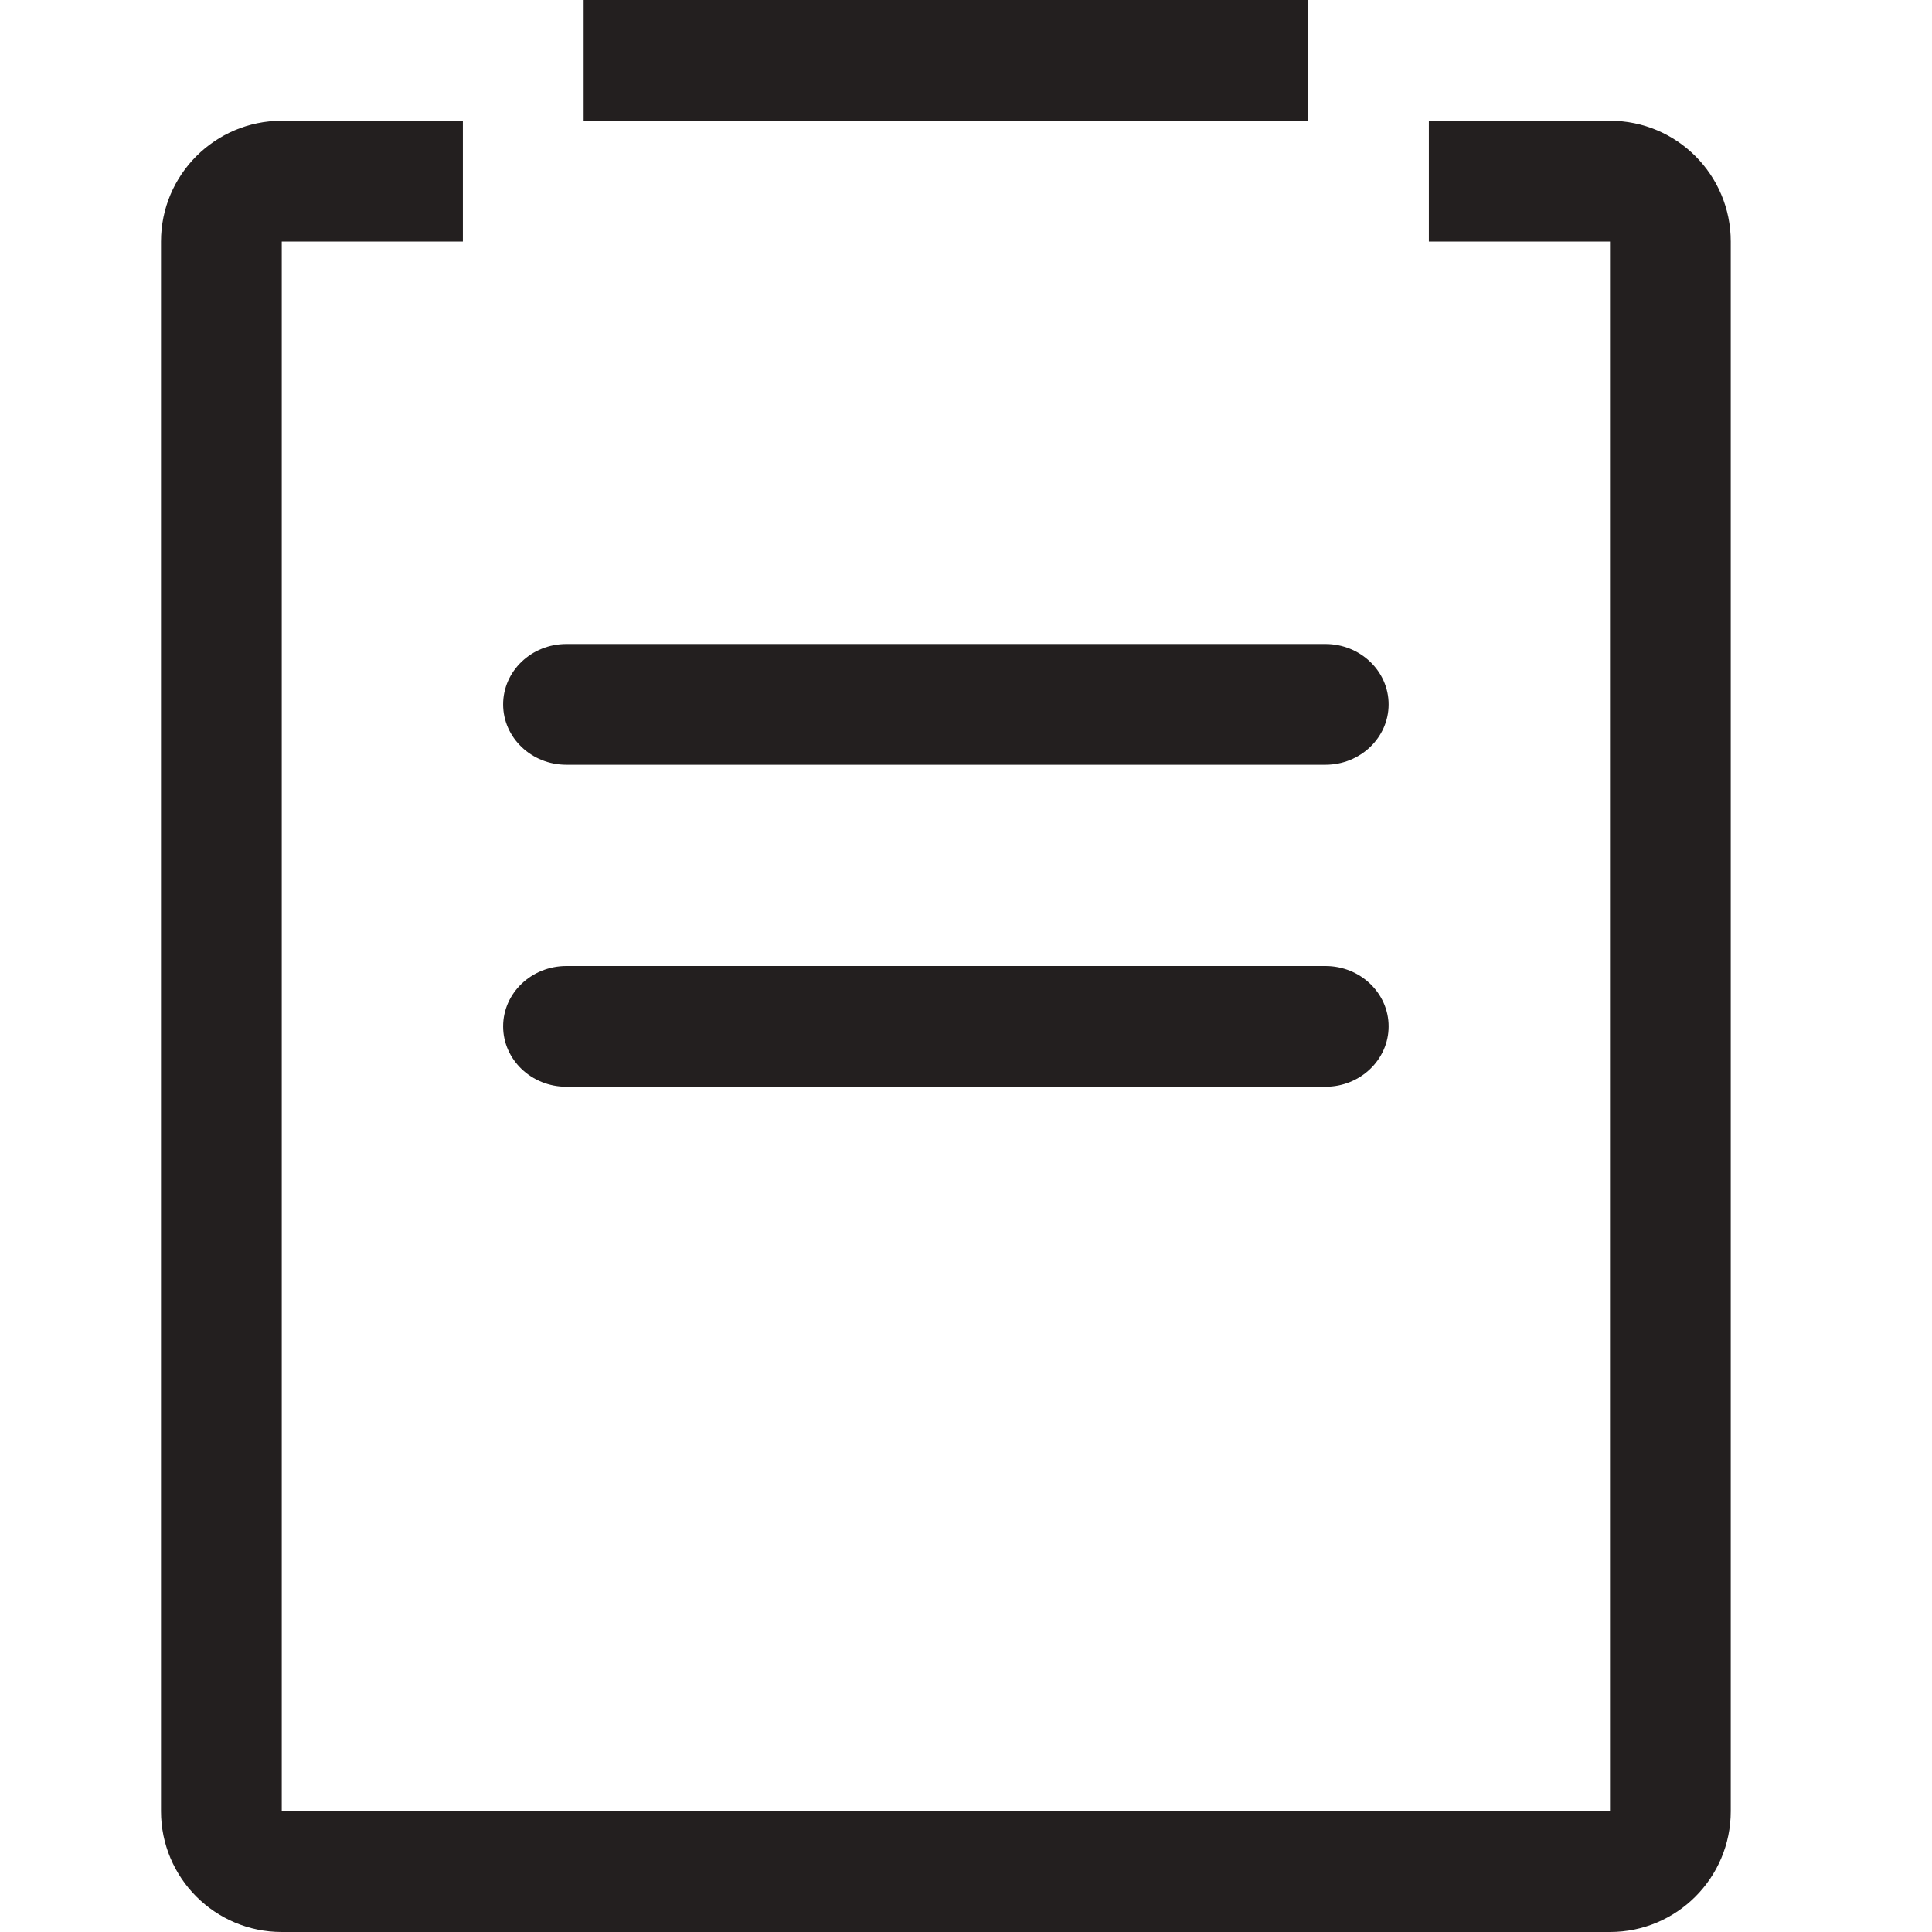 <?xml version="1.0" encoding="UTF-8" standalone="no"?>
<svg width="24px" height="24px" viewBox="0 0 24 24" version="1.1" xmlns="http://www.w3.org/2000/svg" xmlns:xlink="http://www.w3.org/1999/xlink">
    <!-- Generator: Sketch 40.3 (33839) - http://www.bohemiancoding.com/sketch -->
    <title>Survey</title>
    <desc>Created with Sketch.</desc>
    <defs></defs>
    <g id="Outline-v2" stroke="none" stroke-width="1" fill="none" fill-rule="evenodd">
        <g id="Survey" fill="#231F1F">
            <g id="Page-1" transform="translate(2, 0)">
                <path d="M18,1.5 L15.75,1.5 L15.75,3 L18,3 L18,22.5 L1.5,22.5 L1.5,3 L3.75,3 L3.75,1.5 L1.5,1.5 C0.672,1.5 0,2.172 0,3 L0,22.5 C0,23.328 0.672,24 1.5,24 L18,24 C18.829,24 19.5,23.328 19.5,22.5 L19.5,3 C19.5,2.172 18.829,1.5 18,1.5 L18,1.5 Z M5.25,1.5 L14.25,1.5 L14.25,0 L5.25,0 L5.25,1.5 Z" id="Fill-1"></path>
                <path d="M5.036,12 C4.602,12 4.25,12.336 4.25,12.75 C4.25,13.164 4.602,13.5 5.036,13.5 L14.465,13.5 C14.898,13.5 15.25,13.164 15.25,12.75 C15.25,12.336 14.898,12 14.465,12 L5.036,12 Z" id="Fill-3"></path>
                <path d="M5.036,8 C4.602,8 4.25,8.336 4.25,8.75 C4.25,9.164 4.602,9.5 5.036,9.5 L14.465,9.5 C14.898,9.5 15.25,9.164 15.25,8.75 C15.25,8.336 14.898,8 14.465,8 L5.036,8 Z" id="Fill-5"></path>
            </g>
        </g>
    </g>
</svg>
